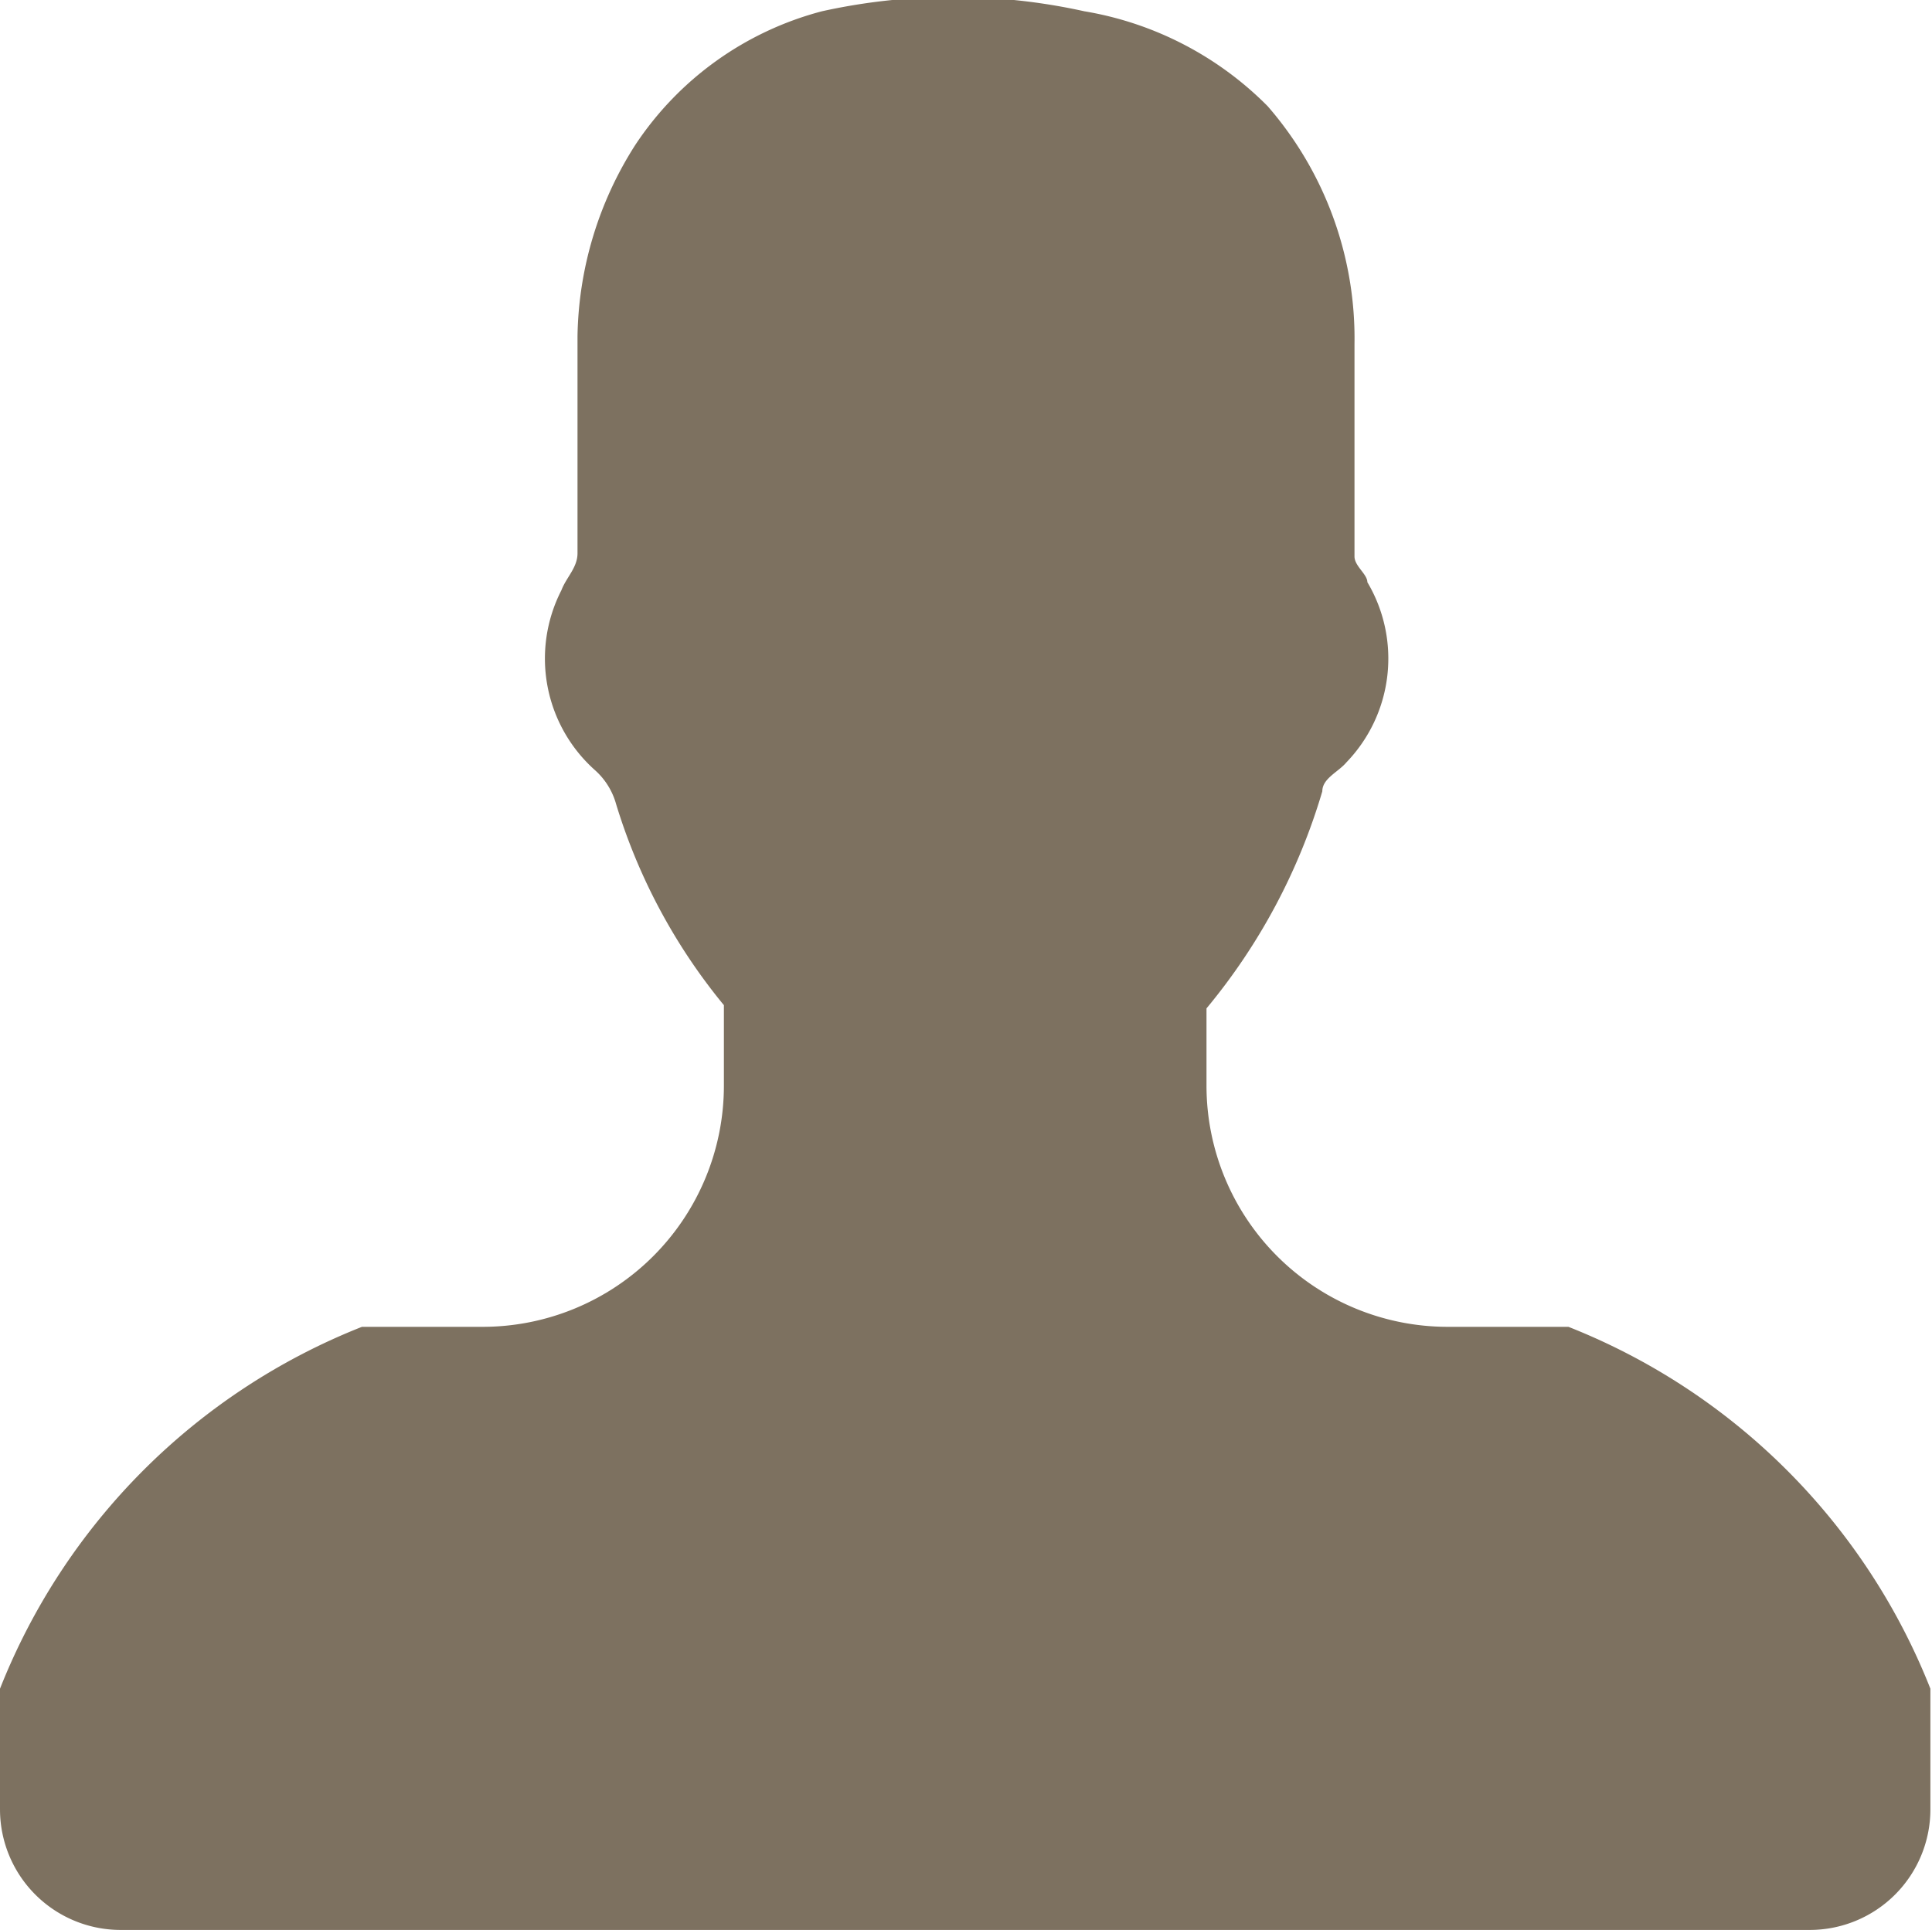 <svg xmlns="http://www.w3.org/2000/svg" viewBox="0 0 12.01 12"><defs><style>.cls-1{fill:#7d7160;}</style></defs><title>Asset 7</title><g id="Layer_2" data-name="Layer 2"><g id="Layer_1-2" data-name="Layer 1"><path class="cls-1" d="M9.75,8.25H9a1.5,1.5,0,0,1-1.5-1.5V6.27a3.79,3.79,0,0,0,.72-1.35c0-.08.1-.12.15-.18A.93.93,0,0,0,8.5,3.62c0-.05-.08-.1-.08-.16,0-.44,0-.88,0-1.32A2.2,2.2,0,0,0,7.88.66,2.09,2.09,0,0,0,6.74.07a3.78,3.78,0,0,0-1.63,0A2,2,0,0,0,3.95.9a2.27,2.27,0,0,0-.36,1.19c0,.45,0,.9,0,1.35,0,.09-.07.15-.1.23A.93.93,0,0,0,3.7,4.79.44.44,0,0,1,3.83,5,3.63,3.63,0,0,0,4.5,6.25v.5A1.5,1.5,0,0,1,3,8.25H2.25A4,4,0,0,0,0,10.5v.75A.75.75,0,0,0,.75,12h10.5a.75.75,0,0,0,.75-.75V10.5A4,4,0,0,0,9.75,8.25Z"/></g></g></svg>